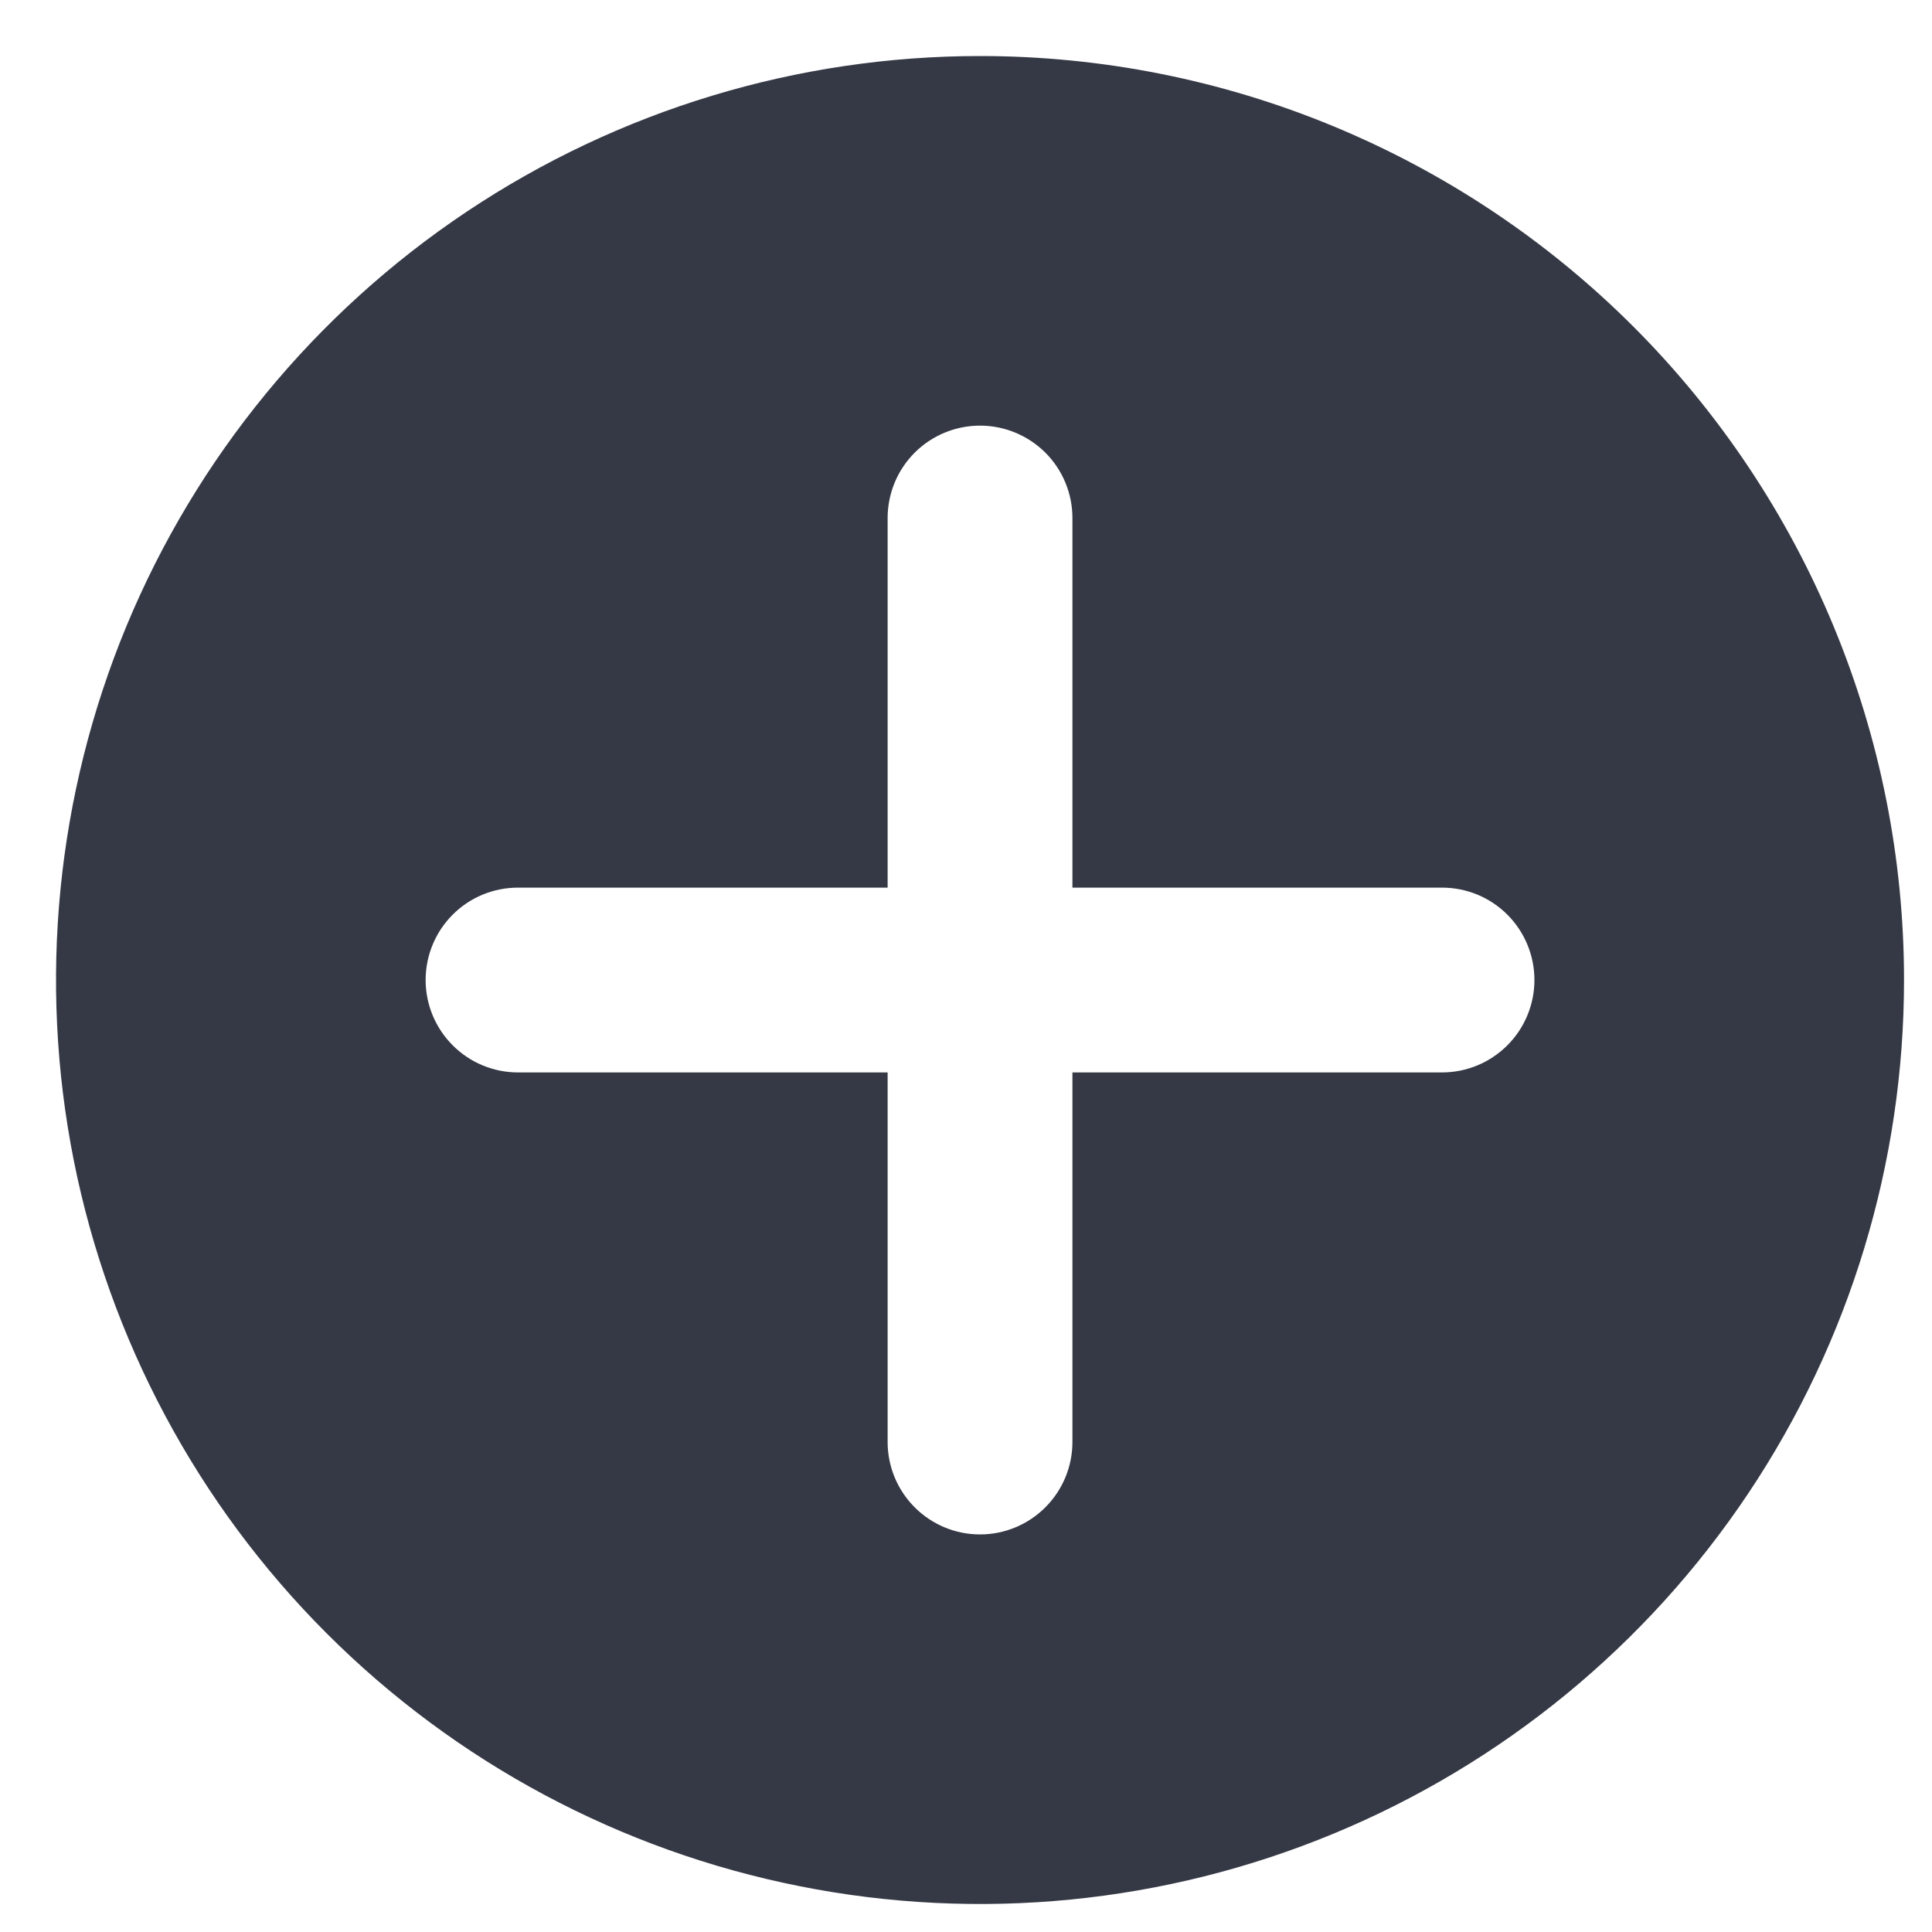 <svg width="23" height="23" viewBox="0 0 23 23" fill="none" xmlns="http://www.w3.org/2000/svg">
					<path
						d="M11.667 0.667C9.491 0.667 7.365 1.312 5.556 2.52C3.747 3.729 2.337 5.447 1.504 7.457C0.672 9.467 0.454 11.679 0.878 13.813C1.303 15.946 2.35 17.906 3.889 19.445C5.427 20.983 7.387 22.031 9.521 22.455C11.655 22.88 13.866 22.662 15.876 21.829C17.886 20.997 19.604 19.587 20.813 17.778C22.022 15.969 22.667 13.842 22.667 11.667C22.667 10.222 22.382 8.792 21.829 7.457C21.277 6.123 20.466 4.91 19.445 3.888C18.424 2.867 17.211 2.057 15.876 1.504C14.542 0.951 13.111 0.667 11.667 0.667ZM17.167 12.767H12.767V17.167C12.767 17.458 12.651 17.738 12.445 17.944C12.238 18.151 11.959 18.267 11.667 18.267C11.375 18.267 11.095 18.151 10.889 17.944C10.683 17.738 10.567 17.458 10.567 17.167V12.767H6.167C5.875 12.767 5.595 12.651 5.389 12.444C5.183 12.238 5.067 11.958 5.067 11.667C5.067 11.375 5.183 11.095 5.389 10.889C5.595 10.682 5.875 10.567 6.167 10.567H10.567V6.167C10.567 5.875 10.683 5.595 10.889 5.389C11.095 5.183 11.375 5.067 11.667 5.067C11.959 5.067 12.238 5.183 12.445 5.389C12.651 5.595 12.767 5.875 12.767 6.167V10.567H17.167C17.459 10.567 17.738 10.682 17.945 10.889C18.151 11.095 18.267 11.375 18.267 11.667C18.267 11.958 18.151 12.238 17.945 12.444C17.738 12.651 17.459 12.767 17.167 12.767Z"
						fill="#353945"
					/>
				</svg>